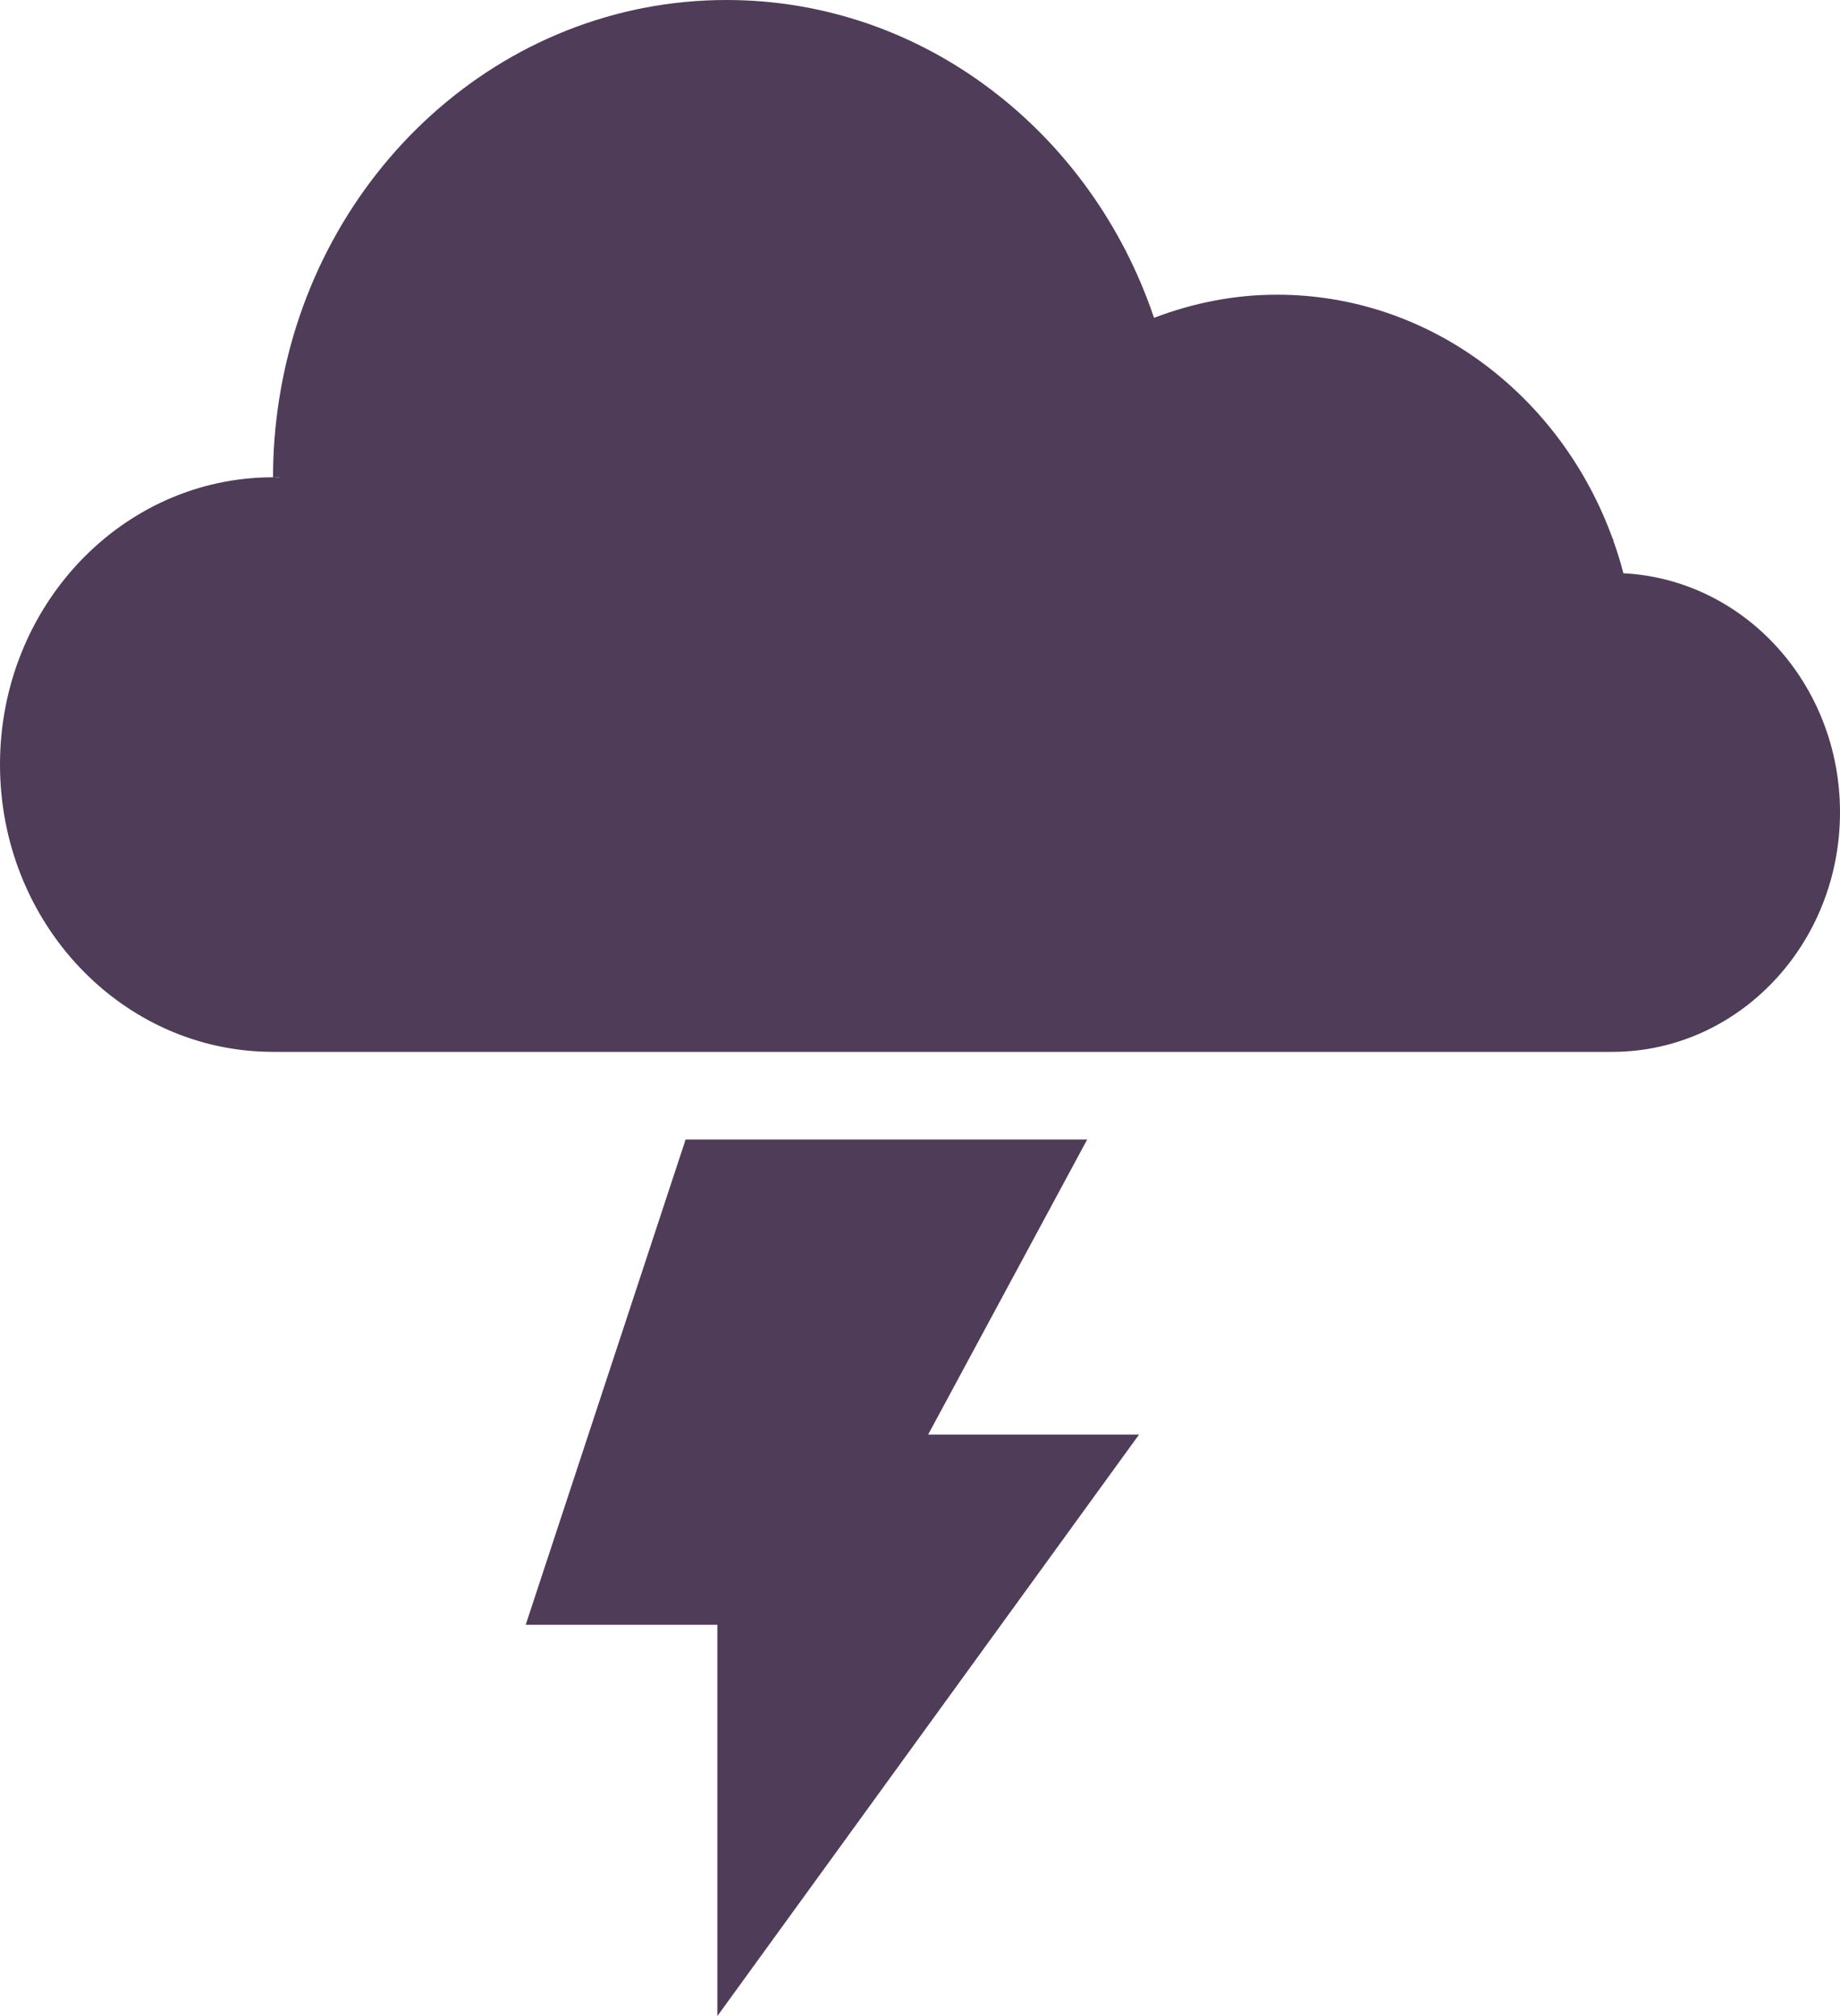 <svg width="21" height="23" viewBox="0 0 21 23" fill="none" xmlns="http://www.w3.org/2000/svg">
<path d="M6.408 0H1.825L0 5.536H2.187V10L7 3.366H4.593L6.408 0Z" transform="translate(6 13)" fill="#4E3C58"/>
<path d="M18.528 6.54C18.495 6.414 18.457 6.29 18.413 6.168V6.153H18.408C17.821 4.523 16.328 3.362 14.573 3.362C14.08 3.362 13.609 3.459 13.171 3.626C12.459 1.514 10.544 0 8.292 0C5.721 0 3.589 1.972 3.186 4.556H3.185V4.562C3.14 4.849 3.116 5.144 3.116 5.445H3.185V5.448C3.162 5.448 3.139 5.445 3.116 5.445C1.395 5.445 0 6.912 0 8.722C0 10.533 1.395 12 3.116 12H6.386H8.245H12.601H14.47H18.413V12C19.843 11.993 21 10.772 21 9.267C21 7.802 19.904 6.61 18.528 6.54Z" fill="#4E3C58"/>
</svg>

